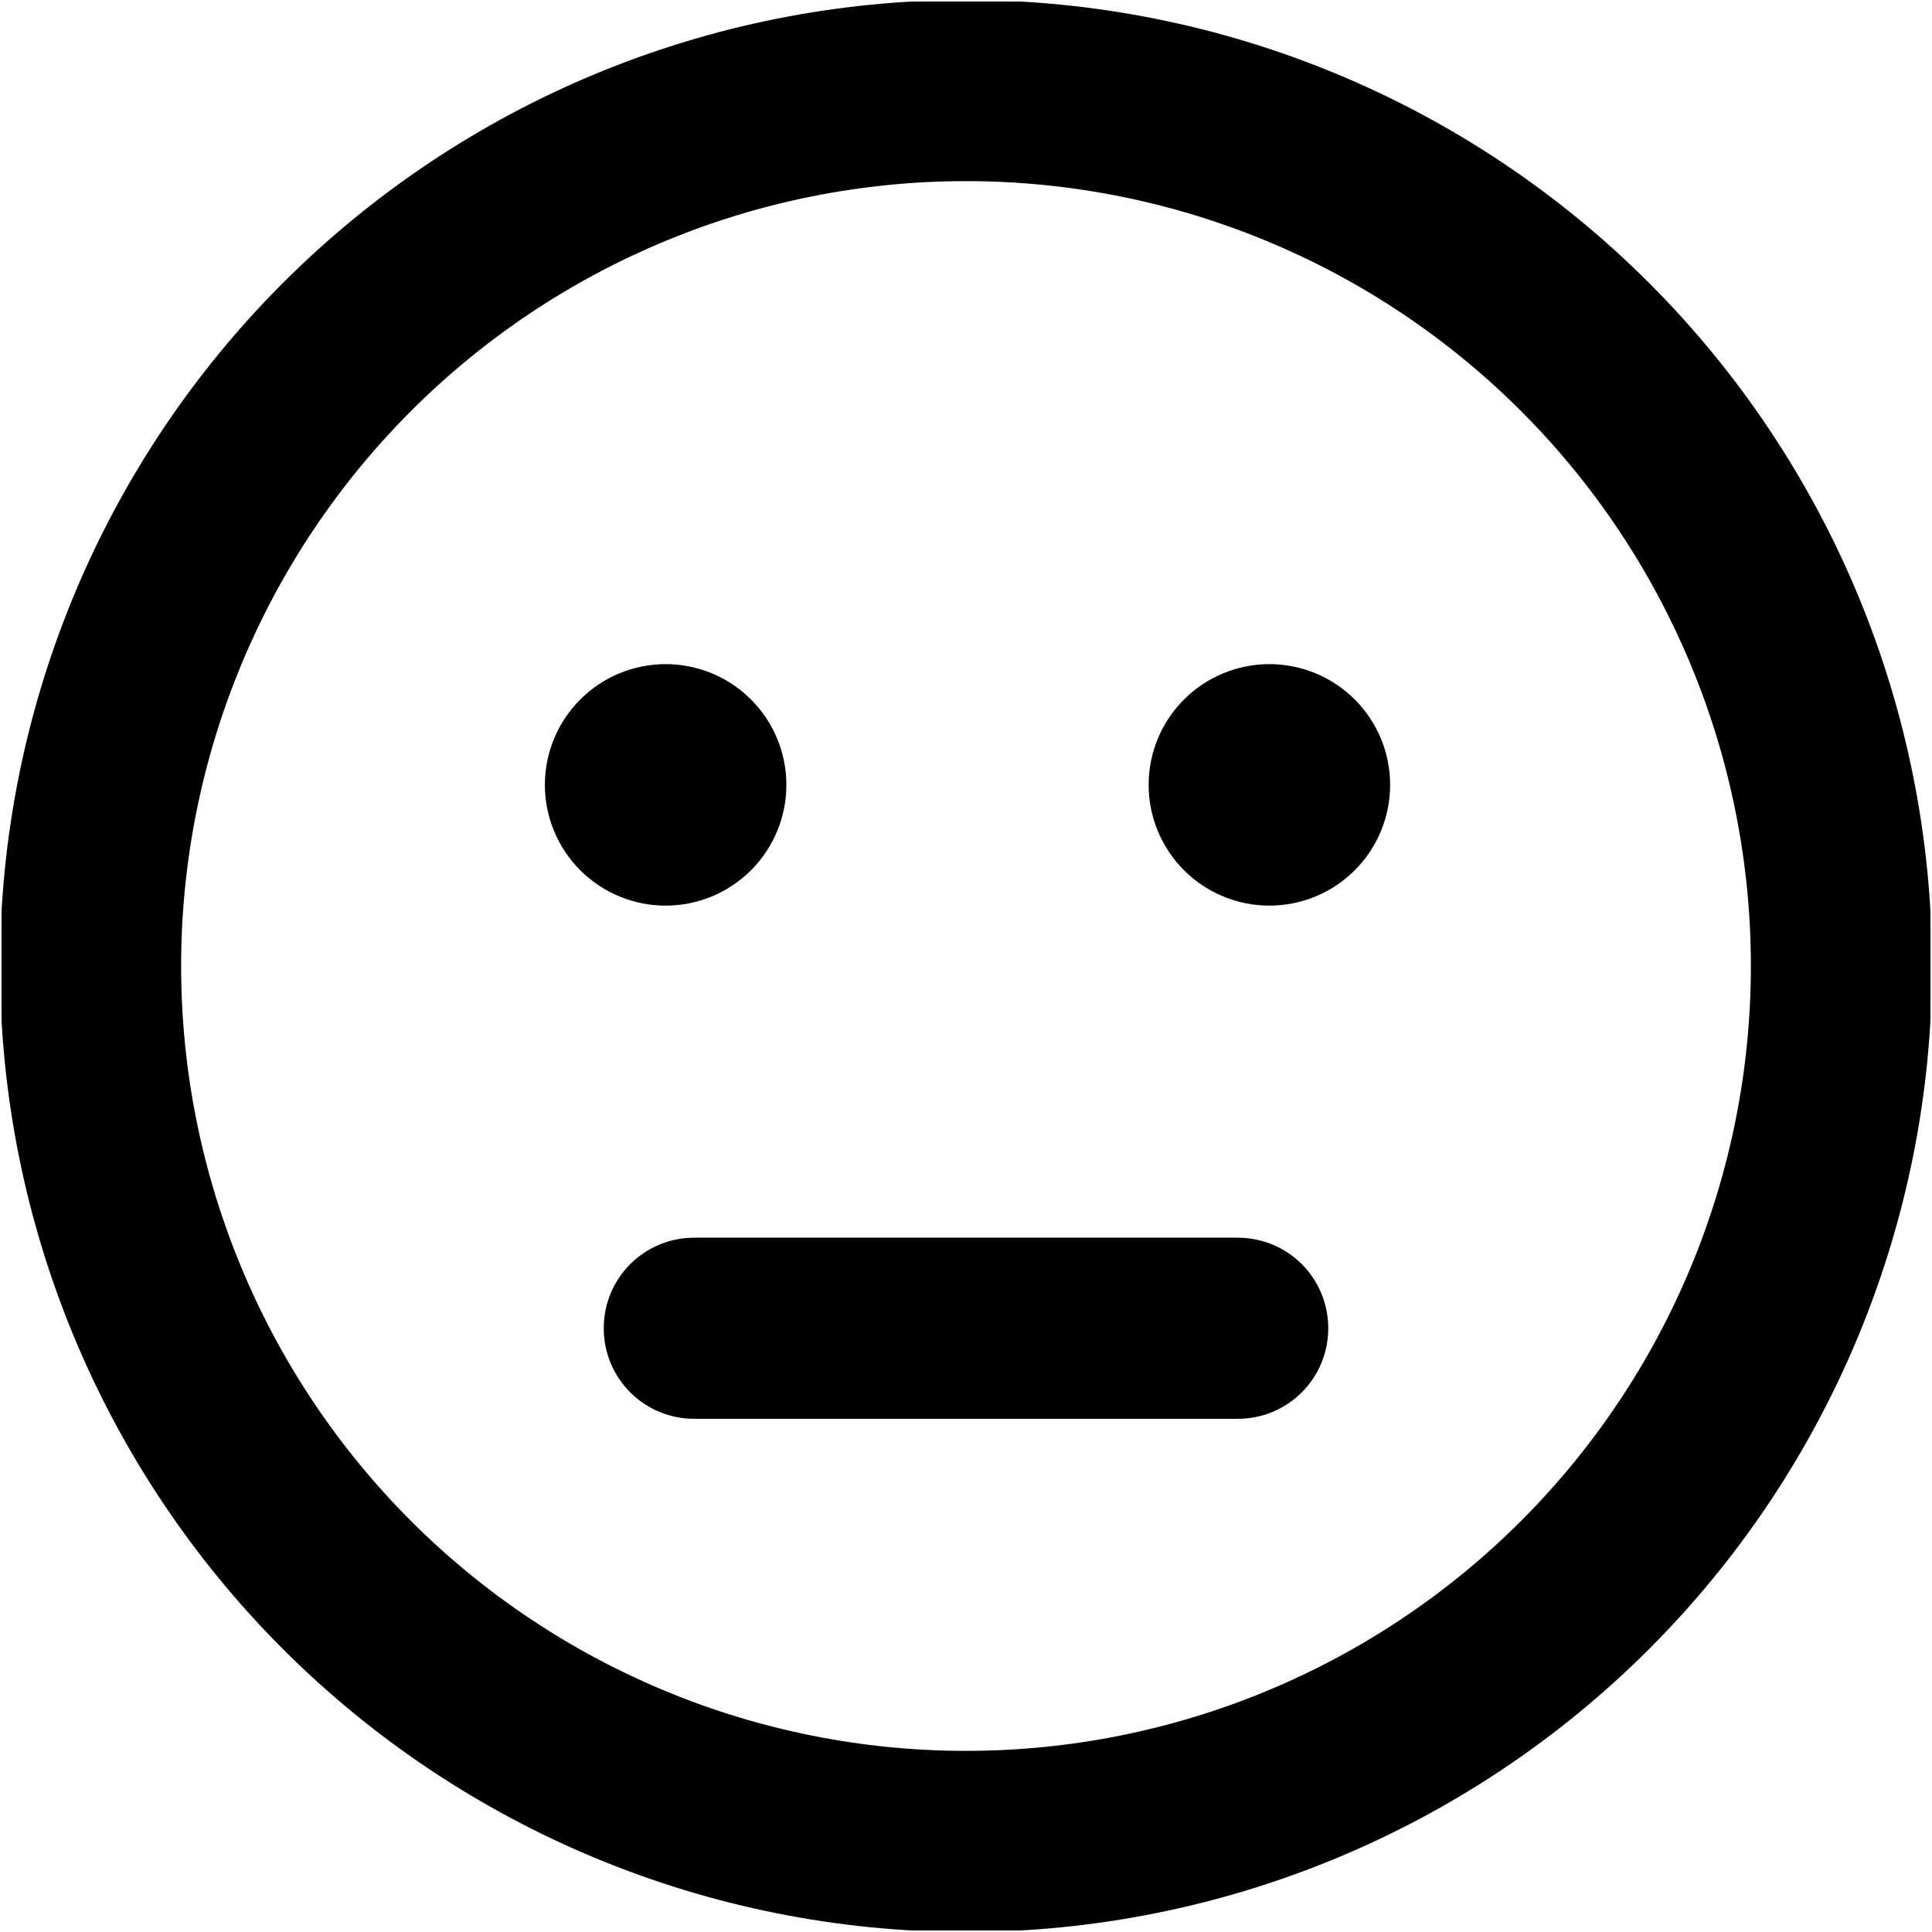 <svg width="512" height="512" viewBox="0 0 512 512" fill="none" xmlns="http://www.w3.org/2000/svg">
<g clip-path="url(#clip0_3932_17941)">
<mask id="mask0_3932_17941" style="mask-type:luminance" maskUnits="userSpaceOnUse" x="0" y="0" width="512" height="512">
<path d="M512 0H0V512H512V0Z" fill="white"/>
</mask>
<g mask="url(#mask0_3932_17941)">
<mask id="mask1_3932_17941" style="mask-type:luminance" maskUnits="userSpaceOnUse" x="0" y="0" width="512" height="512">
<path d="M512 0H0V512H512V0Z" fill="white"/>
</mask>
<g mask="url(#mask1_3932_17941)">
<mask id="mask2_3932_17941" style="mask-type:luminance" maskUnits="userSpaceOnUse" x="0" y="0" width="512" height="512">
<path d="M512 0H0V512H512V0Z" fill="white"/>
</mask>
<g mask="url(#mask2_3932_17941)">
<mask id="mask3_3932_17941" style="mask-type:luminance" maskUnits="userSpaceOnUse" x="0" y="0" width="512" height="512">
<path d="M512 0H0V512H512V0Z" fill="white"/>
</mask>
<g mask="url(#mask3_3932_17941)">
<mask id="mask4_3932_17941" style="mask-type:luminance" maskUnits="userSpaceOnUse" x="0" y="0" width="512" height="512">
<path d="M512 0H0V512H512V0Z" fill="white"/>
</mask>
<g mask="url(#mask4_3932_17941)">
<mask id="mask5_3932_17941" style="mask-type:luminance" maskUnits="userSpaceOnUse" x="0" y="0" width="512" height="512">
<path d="M512 0H0V512H512V0Z" fill="white"/>
</mask>
<g mask="url(#mask5_3932_17941)">
<mask id="mask6_3932_17941" style="mask-type:luminance" maskUnits="userSpaceOnUse" x="0" y="0" width="512" height="512">
<path d="M512 0H0V512H512V0Z" fill="white"/>
</mask>
<g mask="url(#mask6_3932_17941)">
<mask id="mask7_3932_17941" style="mask-type:luminance" maskUnits="userSpaceOnUse" x="0" y="0" width="512" height="512">
<path d="M512 0H0V512H512V0Z" fill="white"/>
</mask>
<g mask="url(#mask7_3932_17941)">
<mask id="mask8_3932_17941" style="mask-type:luminance" maskUnits="userSpaceOnUse" x="0" y="0" width="512" height="512">
<path d="M512 0H0V512H512V0Z" fill="white"/>
</mask>
<g mask="url(#mask8_3932_17941)">
<mask id="mask9_3932_17941" style="mask-type:luminance" maskUnits="userSpaceOnUse" x="0" y="0" width="512" height="512">
<path d="M512 0H0V512H512V0Z" fill="white"/>
</mask>
<g mask="url(#mask9_3932_17941)">
<mask id="mask10_3932_17941" style="mask-type:luminance" maskUnits="userSpaceOnUse" x="0" y="0" width="512" height="512">
<path d="M512 0H0V512H512V0Z" fill="white"/>
</mask>
<g mask="url(#mask10_3932_17941)">
<mask id="mask11_3932_17941" style="mask-type:luminance" maskUnits="userSpaceOnUse" x="0" y="0" width="512" height="512">
<path d="M512 0H0V512H512V0Z" fill="white"/>
</mask>
<g mask="url(#mask11_3932_17941)">
<mask id="mask12_3932_17941" style="mask-type:luminance" maskUnits="userSpaceOnUse" x="0" y="0" width="512" height="512">
<path d="M512 0H0V512H512V0Z" fill="white"/>
</mask>
<g mask="url(#mask12_3932_17941)">
<mask id="mask13_3932_17941" style="mask-type:luminance" maskUnits="userSpaceOnUse" x="0" y="0" width="512" height="512">
<path d="M512 0H0V512H512V0Z" fill="white"/>
</mask>
<g mask="url(#mask13_3932_17941)">
<path d="M464 256C464 311.165 442.086 364.071 403.078 403.078C364.071 442.086 311.165 464 256 464C200.835 464 147.929 442.086 108.922 403.078C69.914 364.071 48 311.165 48 256C48 200.835 69.914 147.929 108.922 108.922C147.929 69.914 200.835 48 256 48C311.165 48 364.071 69.914 403.078 108.922C442.086 147.929 464 200.835 464 256ZM256 0C188.105 0 122.99 26.971 74.981 74.981C26.971 122.99 0 188.105 0 256C0 323.895 26.971 389.01 74.981 437.019C122.99 485.029 188.105 512 256 512C323.895 512 389.01 485.029 437.019 437.019C485.029 389.01 512 323.895 512 256C512 188.105 485.029 122.99 437.019 74.981C389.01 26.971 323.895 0 256 0ZM176.4 240C184.887 240 193.026 236.629 199.027 230.627C205.029 224.626 208.4 216.487 208.4 208C208.4 199.513 205.029 191.374 199.027 185.373C193.026 179.371 184.887 176 176.4 176C167.913 176 159.774 179.371 153.773 185.373C147.771 191.374 144.4 199.513 144.4 208C144.4 216.487 147.771 224.626 153.773 230.627C159.774 236.629 167.913 240 176.4 240ZM368.4 208C368.4 199.513 365.029 191.374 359.027 185.373C353.026 179.371 344.887 176 336.4 176C327.913 176 319.774 179.371 313.773 185.373C307.771 191.374 304.4 199.513 304.4 208C304.4 216.487 307.771 224.626 313.773 230.627C319.774 236.629 327.913 240 336.4 240C344.887 240 353.026 236.629 359.027 230.627C365.029 224.626 368.4 216.487 368.4 208ZM184 328C170.7 328 160 338.7 160 352C160 365.3 170.7 376 184 376H328C341.3 376 352 365.3 352 352C352 338.7 341.3 328 328 328H184Z" fill="black"/>
</g>
</g>
</g>
</g>
</g>
</g>
</g>
</g>
</g>
</g>
</g>
</g>
</g>
</g>
</g>
<defs>
<clipPath id="clip0_3932_17941">
<rect width="512" height="512" fill="white"/>
</clipPath>
</defs>
</svg>
